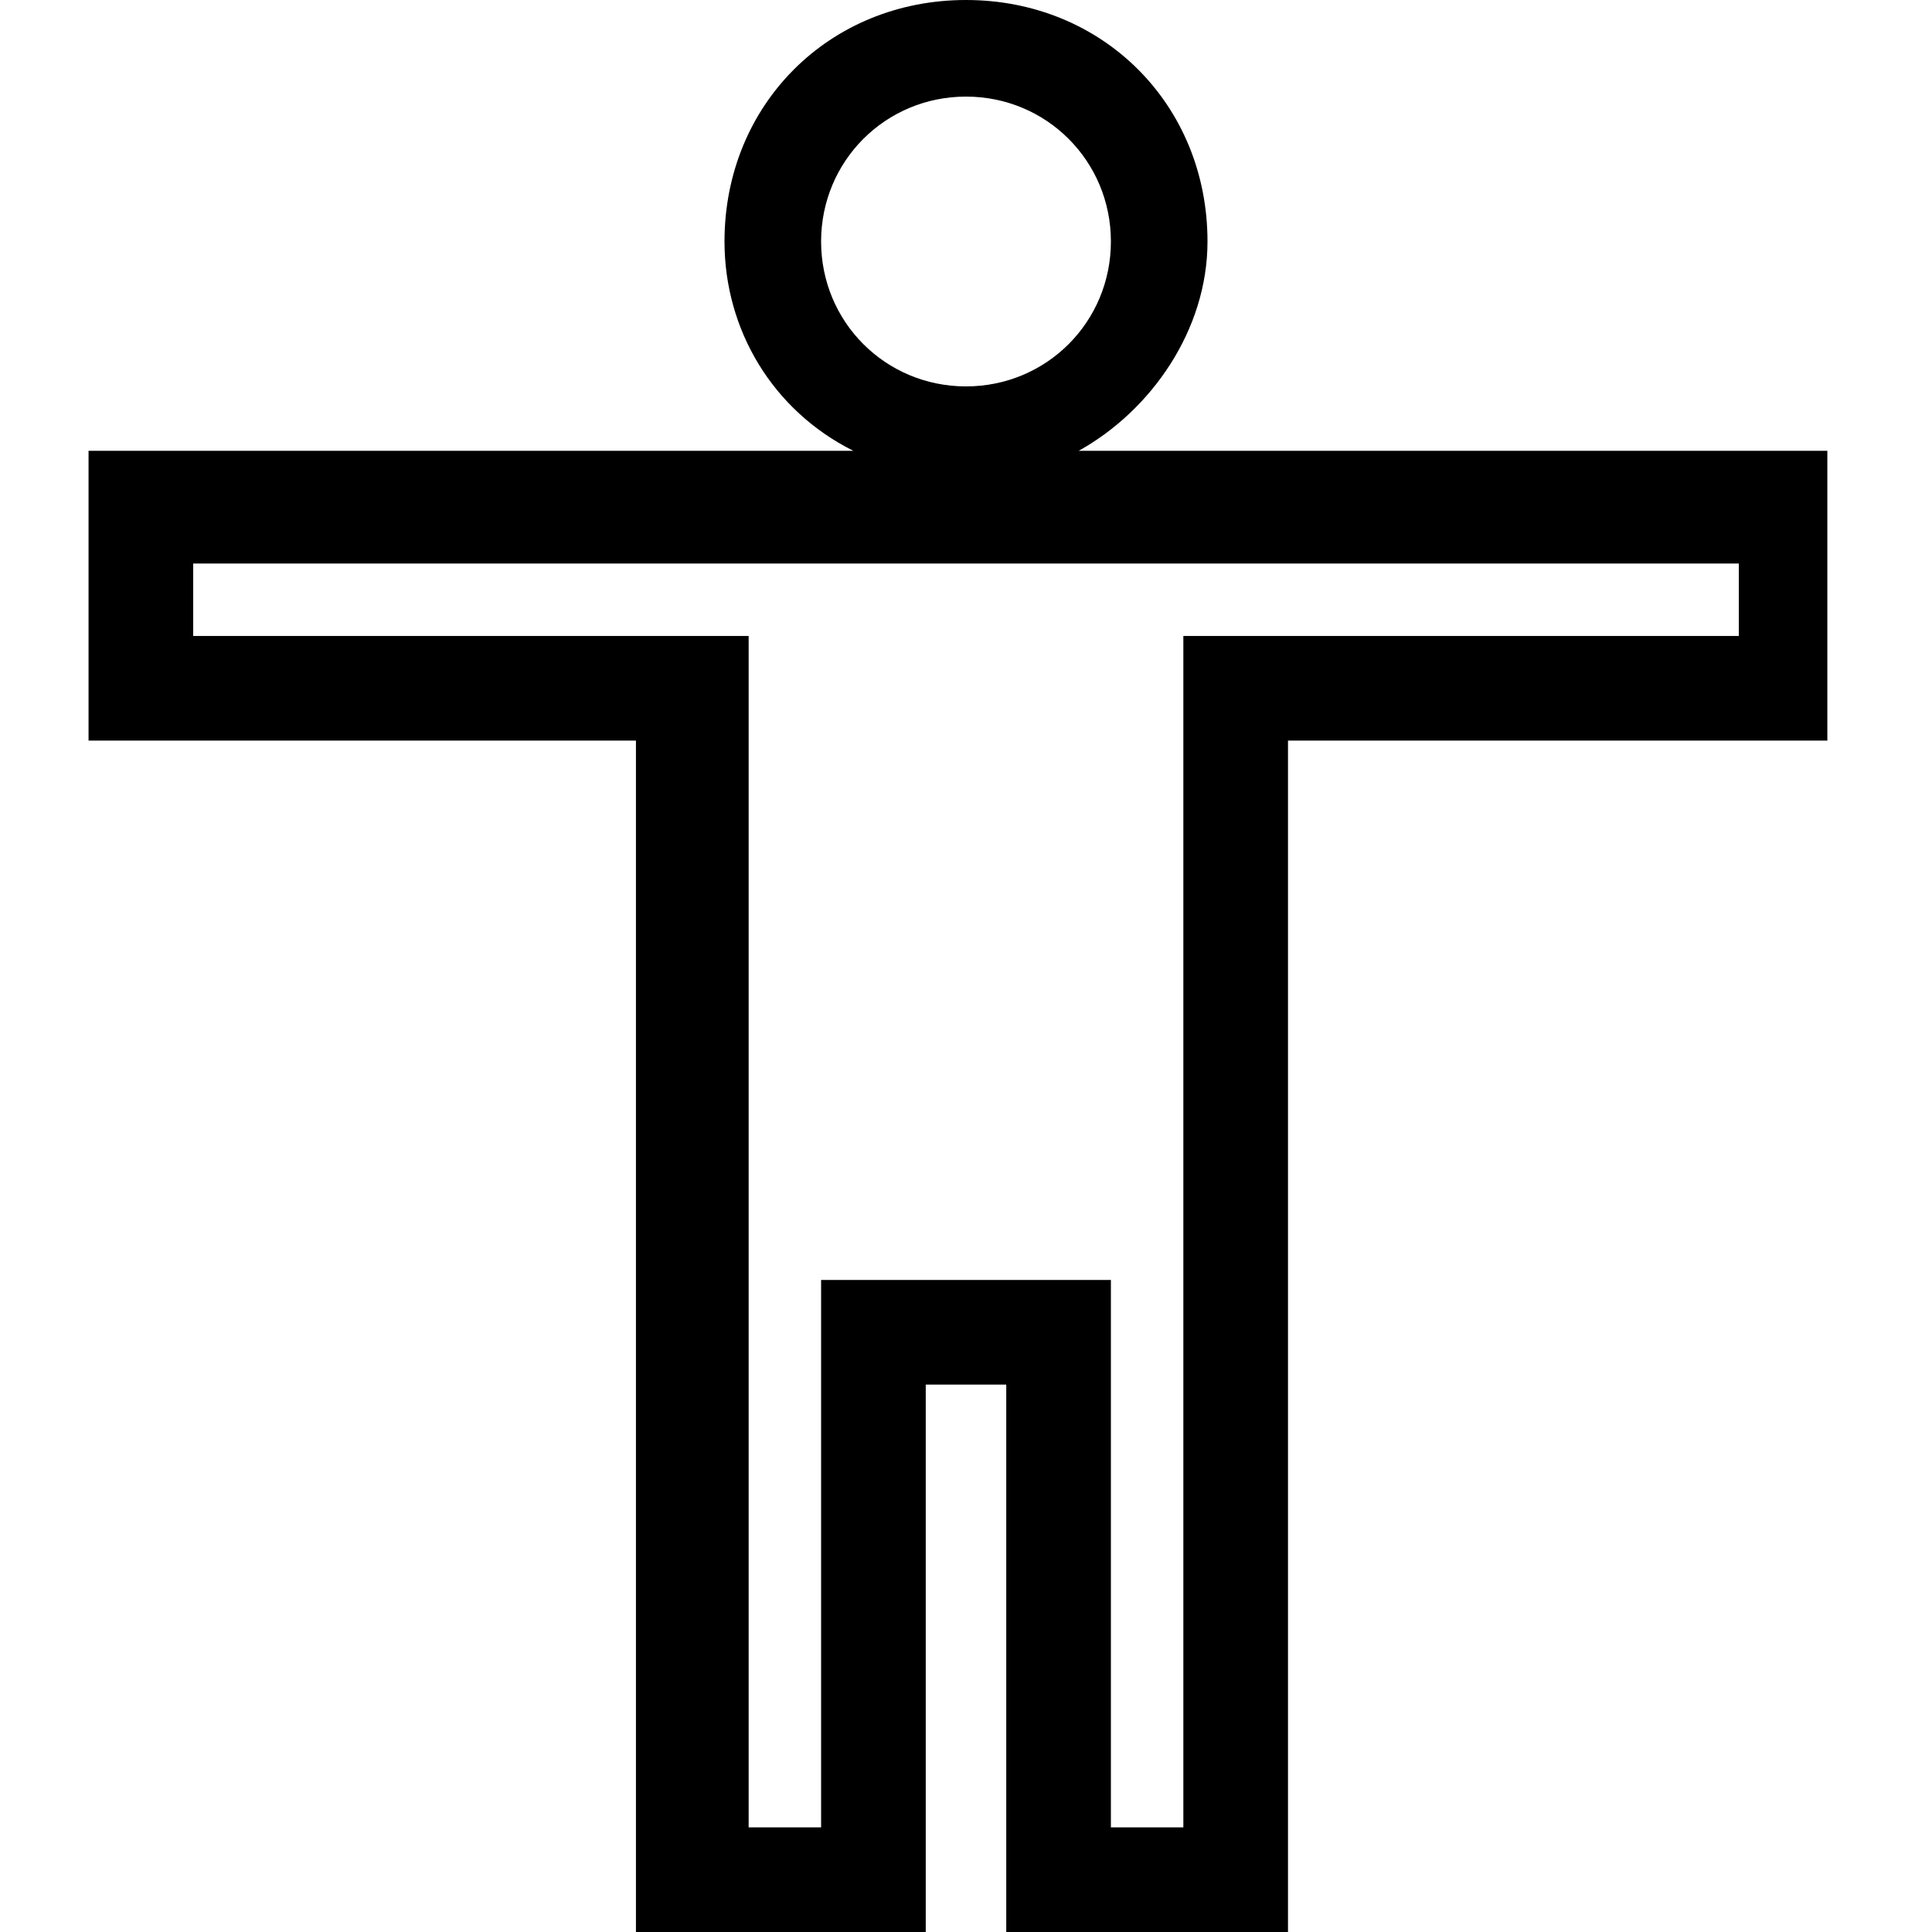 <?xml version="1.0" encoding="utf-8"?>
<!-- Generator: Adobe Illustrator 21.1.0, SVG Export Plug-In . SVG Version: 6.00 Build 0)  -->
<svg version="1.1" id="Layer_1" xmlns="http://www.w3.org/2000/svg" xmlns:xlink="http://www.w3.org/1999/xlink" x="0px" y="0px"
	 viewBox="0 0 24 24" style="enable-background:new 0 0 24 24;" xml:space="preserve">
<path d="M13.4,5.6C14.3,5.1,15,4.1,15,3c0-1.7-1.3-3-3-3S9,1.3,9,3c0,1.1,0.6,2.1,1.6,2.6H1.1v3.6h6.8V24h3.6v-6.8h1V24h3.5V9.2h6.7
	V5.6H13.4z M12,1.2c1,0,1.8,0.8,1.8,1.8S13,4.8,12,4.8S10.2,4,10.2,3S11,1.2,12,1.2z M14.7,7.9v14.8h-0.9v-6.8h-3.6v6.8H9.3V7.9H2.4
	V7h19.2v0.9H14.7z"/>
</svg>
